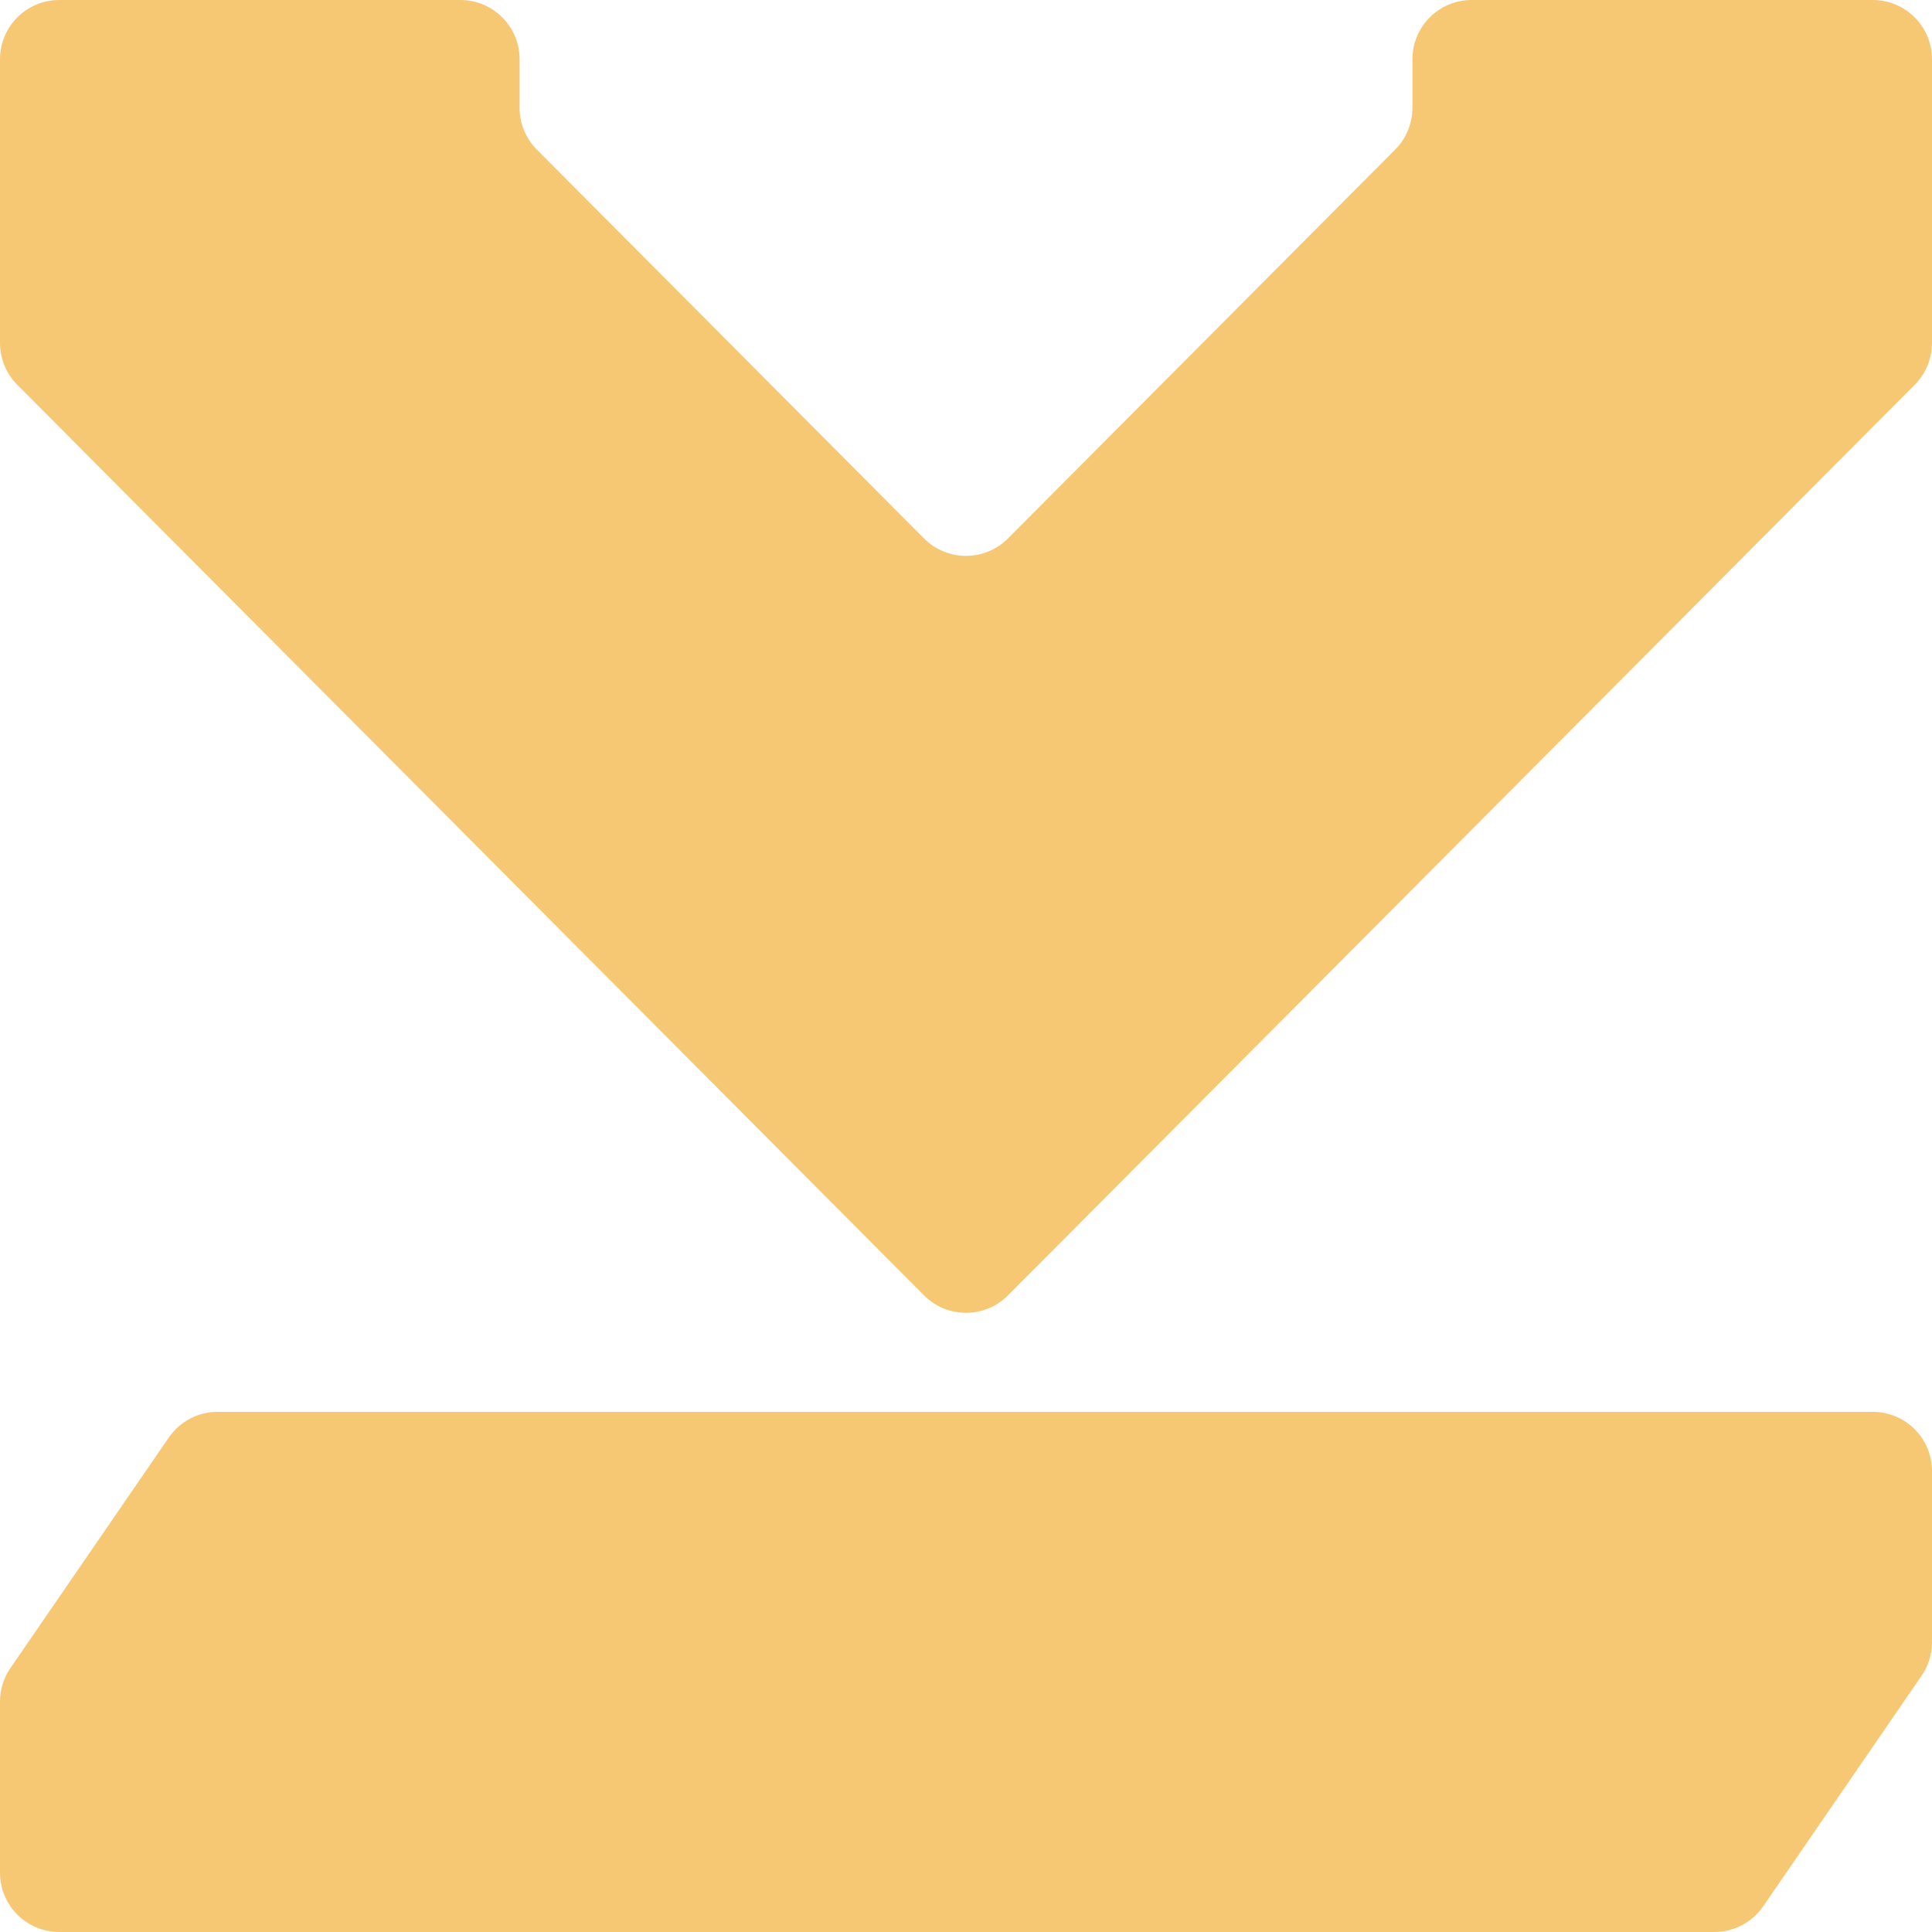 <svg width="48" height="48" viewBox="0 0 48 48" fill="none" xmlns="http://www.w3.org/2000/svg">
  <g clip-path="url(#clip0_1_876)">
    <path d="M0 8.521V1.472C0 0.659 0.659 0 1.472 0H11.437C12.25 0 12.909 0.659 12.909 1.472V2.679C12.909 3.068 13.063 3.441 13.338 3.717L22.957 13.377C23.532 13.955 24.468 13.955 25.043 13.377L34.662 3.717C34.937 3.441 35.091 3.068 35.091 2.679V1.472C35.091 0.659 35.75 0 36.563 0H46.528C47.341 0 48 0.659 48 1.472V8.521C48 8.911 47.846 9.284 47.571 9.56L25.043 32.183C24.468 32.761 23.532 32.761 22.957 32.183L0.429 9.56C0.154 9.284 0 8.911 0 8.521Z" fill="#F7C873"/>
    <path d="M42.593 48H1.472C0.659 48 0 47.341 0 46.528V42.276C0 41.979 0.09 41.688 0.259 41.443L4.194 35.715C4.469 35.316 4.922 35.077 5.407 35.077H46.528C47.341 35.077 48 35.736 48 36.549V40.801C48 41.098 47.91 41.389 47.741 41.634L43.806 47.362C43.531 47.761 43.078 48 42.593 48Z" fill="#F7C873"/>
  </g>
  <defs>
    <clipPath id="clip0_1_876">
      <rect width="48" height="48" fill="white"/>
    </clipPath>
  </defs>
</svg>